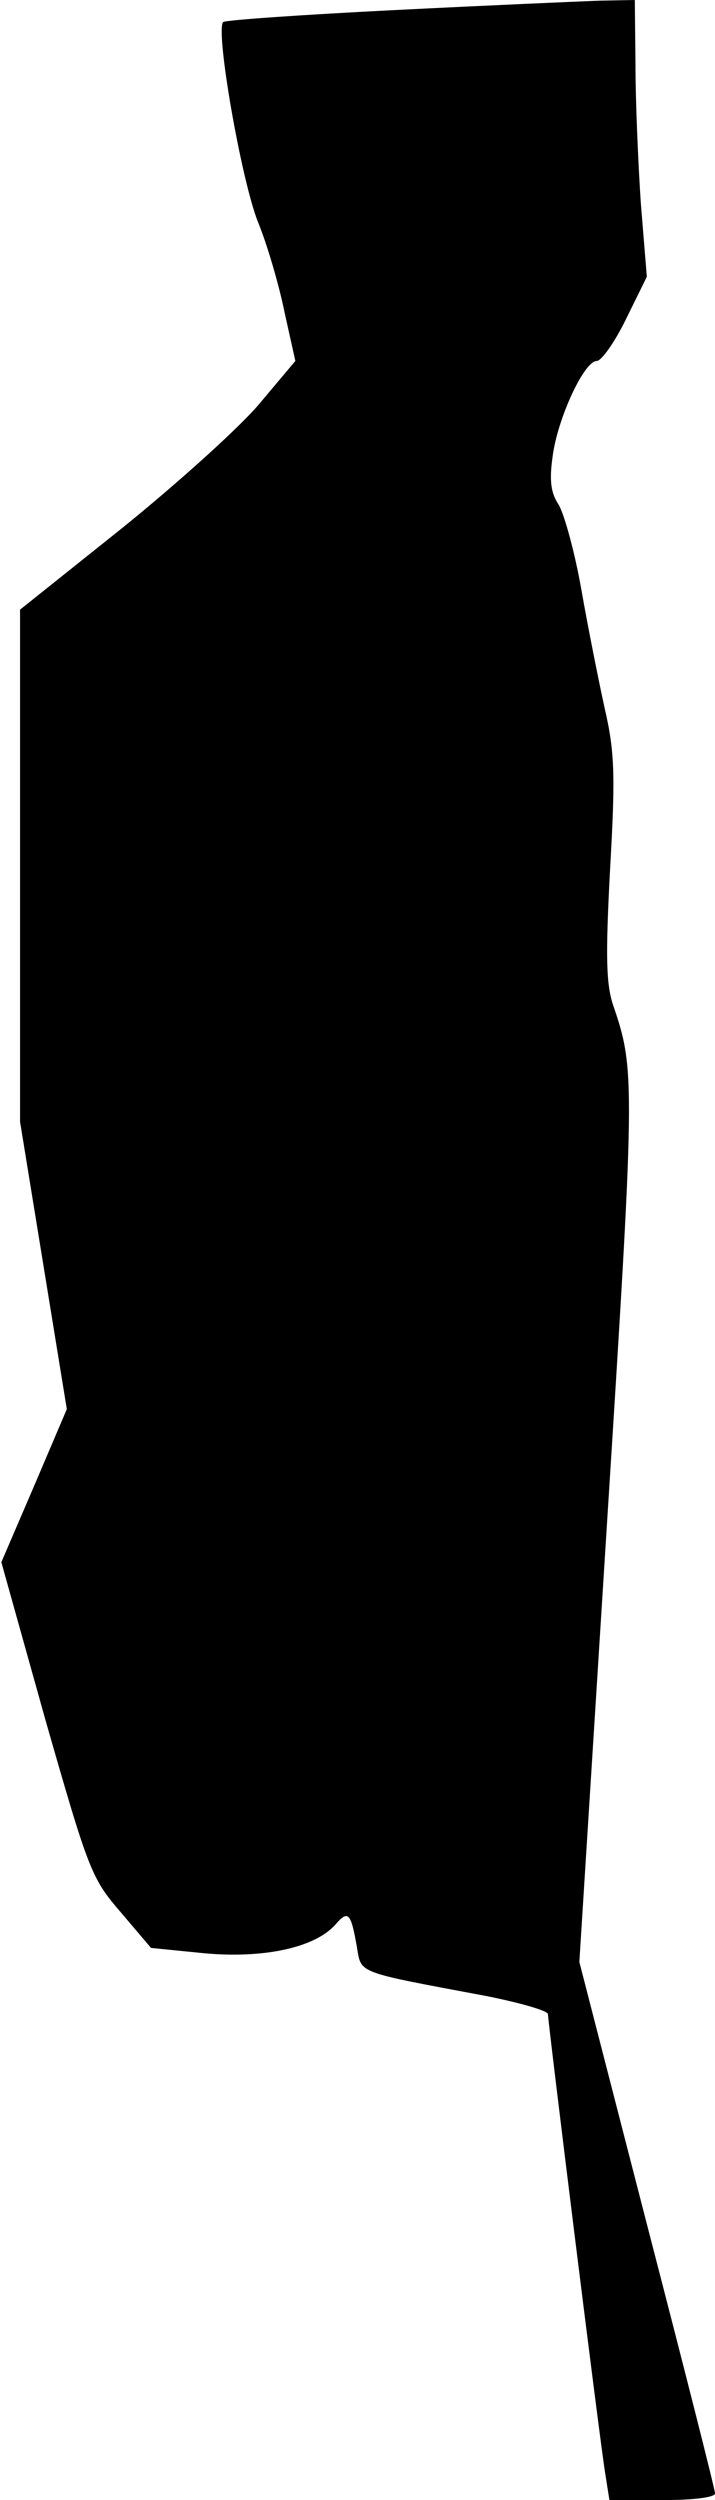 <?xml version="1.0" standalone="no"?>
<!DOCTYPE svg PUBLIC "-//W3C//DTD SVG 20010904//EN"
 "http://www.w3.org/TR/2001/REC-SVG-20010904/DTD/svg10.dtd">
<svg version="1.0" xmlns="http://www.w3.org/2000/svg"
 width="107pt" height="374pt" viewBox="0 0 107 374"
 preserveAspectRatio="xMidYMid meet">
<g transform="translate(0,374) scale(0.1,-0.1)"
fill="#000000" stroke="none">
<path fill="#000000" stroke="none" d="M592 3725 c-139 -7 -255 -15 -258 -18
-12 -12 27 -236 52 -299 14 -34 32 -96 40 -136 l16 -72 -53 -63 c-28 -34 -121
-118 -205 -186 l-154 -123 0 -383 0 -383 35 -215 35 -215 -49 -115 -49 -114
66 -236 c65 -227 69 -237 113 -288 l45 -53 80 -8 c88 -8 165 8 196 43 19 22
23 18 32 -33 7 -41 -3 -37 194 -74 50 -10 92 -22 92 -27 0 -12 78 -642 86
-689 l6 -38 79 0 c47 0 79 4 79 10 0 6 -46 187 -102 403 l-101 392 41 650 c42
663 43 684 10 780 -11 32 -12 73 -5 205 8 140 7 175 -8 240 -9 41 -25 121 -35
178 -10 57 -26 114 -34 127 -12 18 -14 37 -9 72 7 56 47 143 66 143 7 0 27 28
44 63 l31 63 -9 110 c-4 60 -8 153 -8 207 l-1 97 -52 -1 c-29 -1 -167 -7 -306
-14z"/>
</g>
</svg>
